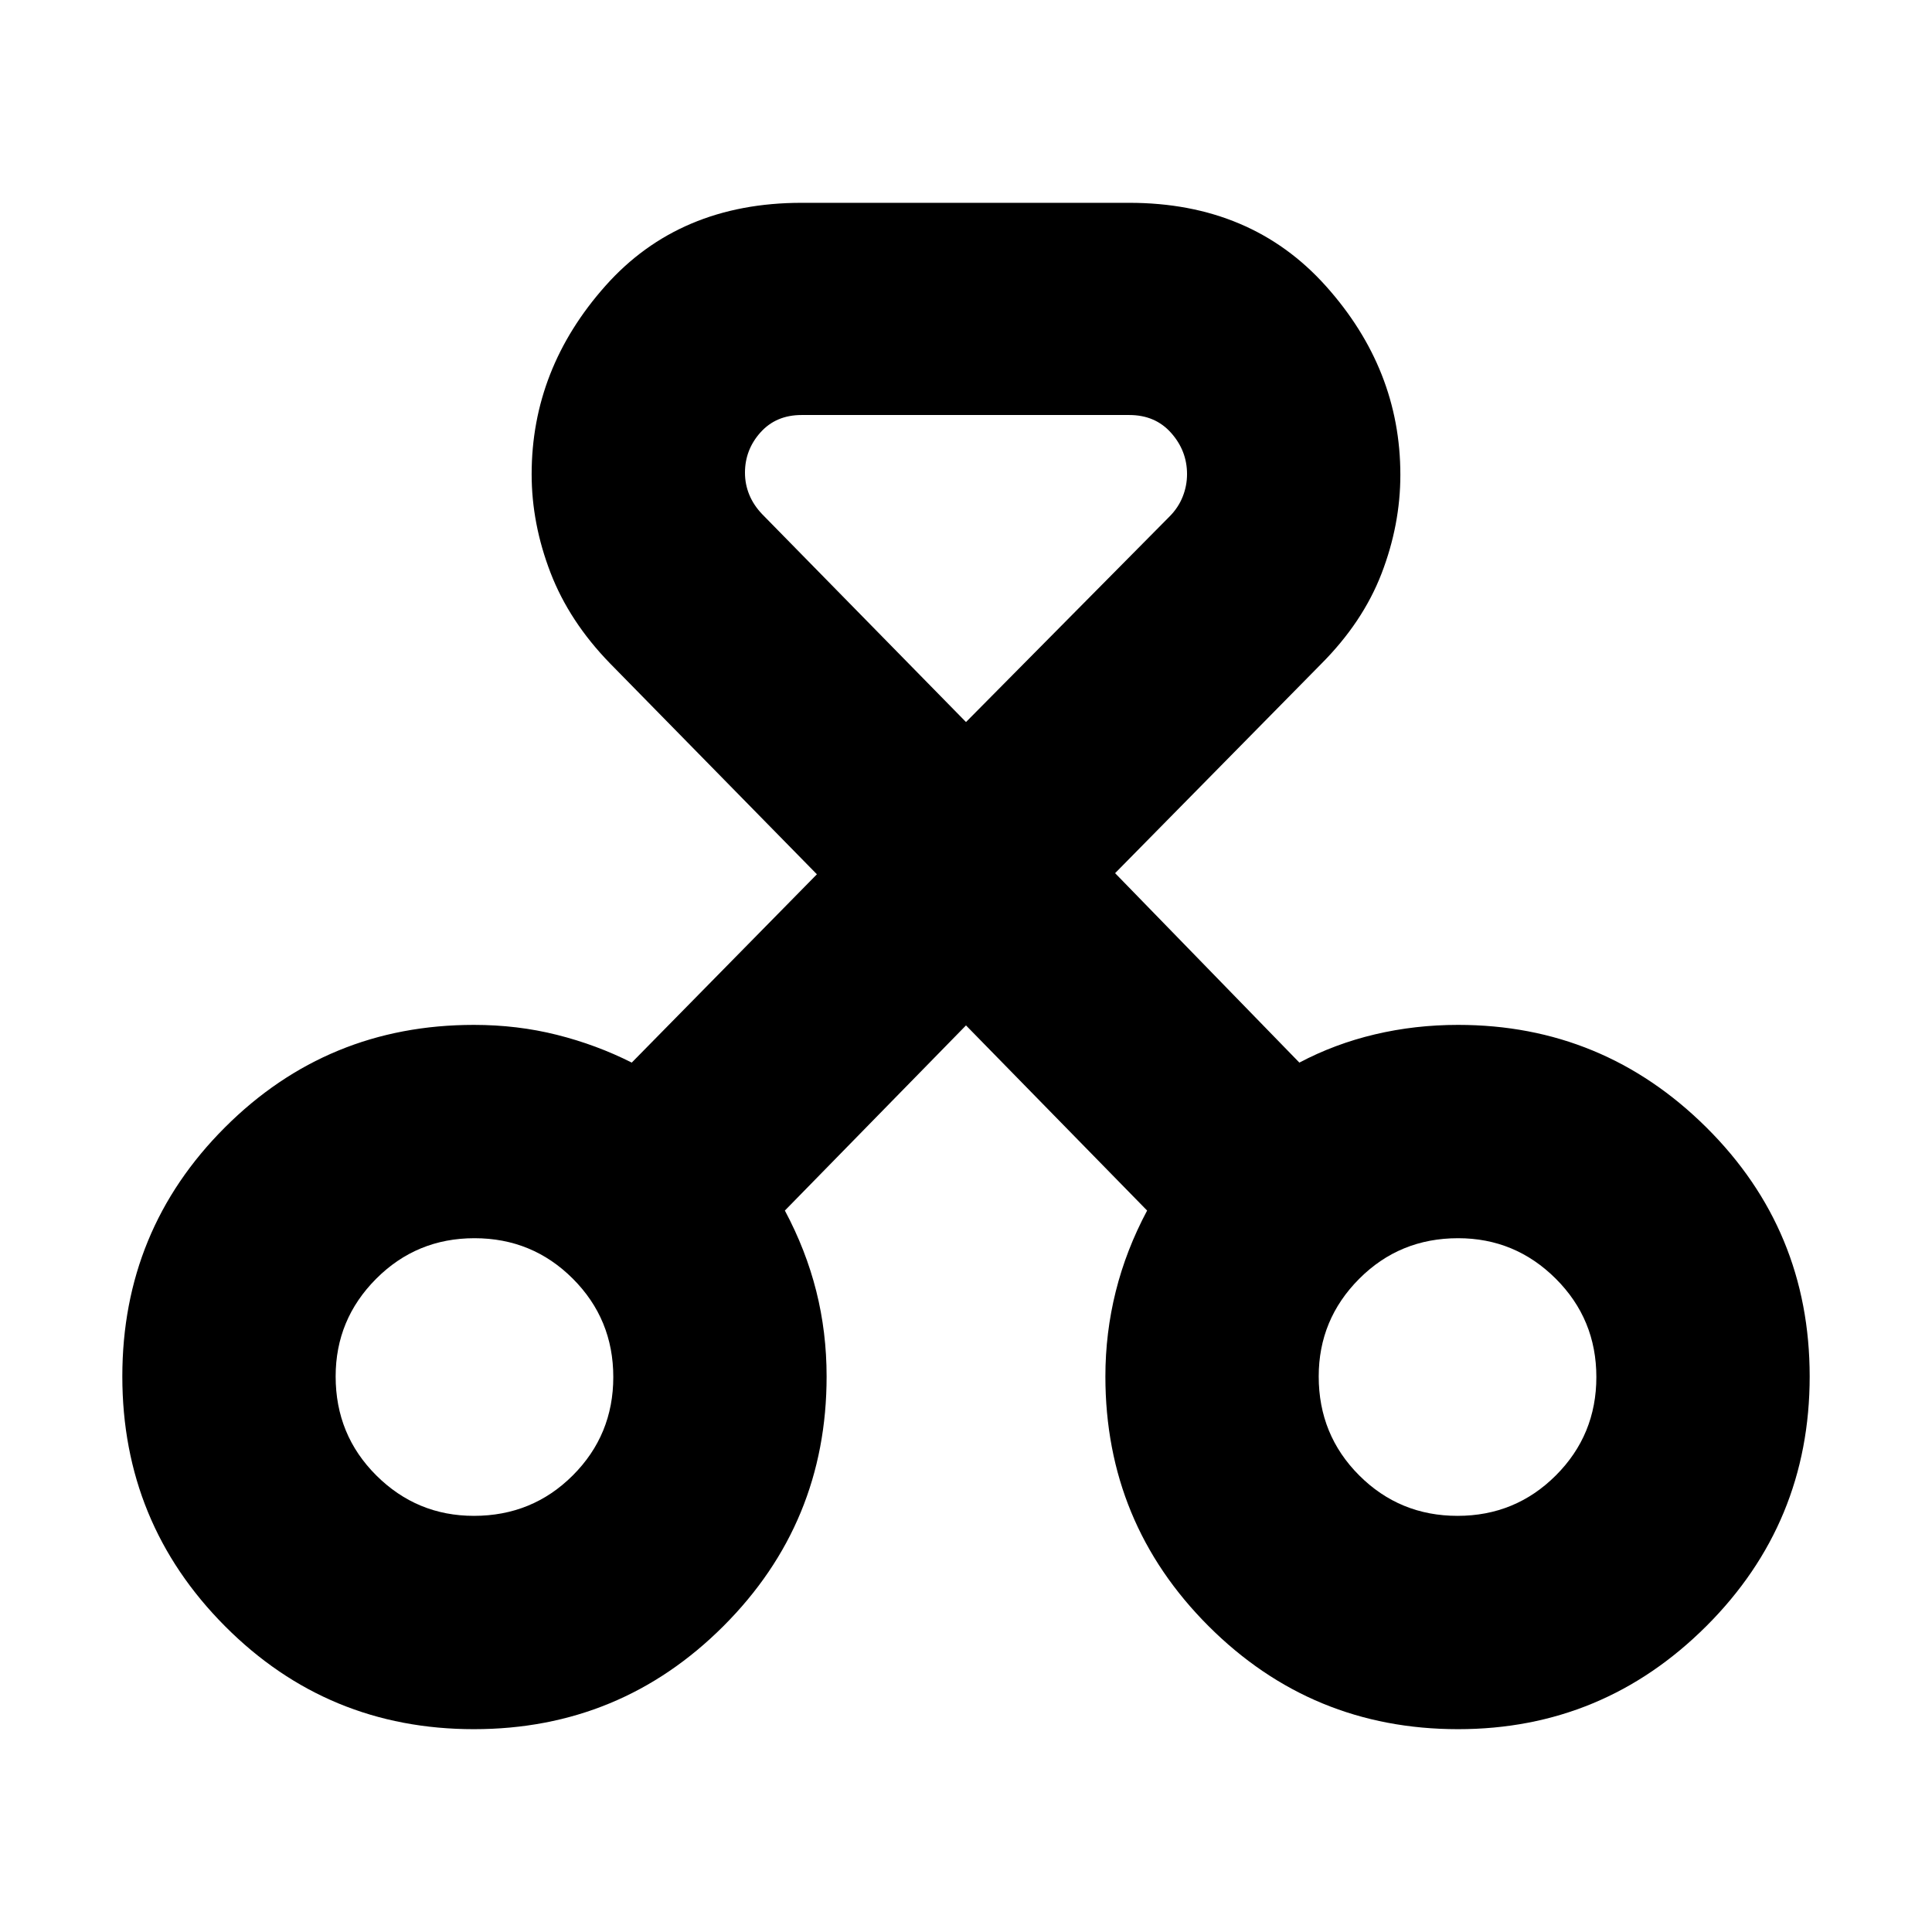 <svg xmlns="http://www.w3.org/2000/svg" height="24" viewBox="0 -960 960 960" width="24"><path d="M235.48-100.78q-72.78 0-123.74-51.24-50.96-51.24-50.96-124.02 0-72.79 50.96-123.74 50.96-50.96 123.74-50.96 21.6 0 41.23 4.94 19.64 4.93 37.2 13.8l92-93.57-102.78-104.78q-20.26-20.82-29.61-45.15-9.35-24.33-9.35-48.85 0-52.39 36.68-93.63 36.67-41.24 97.45-41.24h162.83q60.61 0 97.66 41.32 37.04 41.32 37.04 93.81 0 24.83-9.35 49.09-9.35 24.26-30.18 45.09L554.09-526.13 645.65-432q17.57-9.3 37.52-14.02 19.94-4.72 41.35-4.72 72.06 0 123.38 50.96 51.32 50.95 51.32 123.74 0 72.78-51.32 124.02-51.32 51.24-123.38 51.24-72.78 0-124.02-51.24-51.24-51.24-51.24-124.02 0-21.61 5.15-42.24 5.15-20.63 15.59-40.2l-90-92-90 92q10.44 19.57 15.59 40 5.15 20.44 5.15 42.44 0 72.78-51.24 124.02-51.24 51.24-124.02 51.24Zm0-106q29.04 0 49.15-20.11t20.11-48.87q0-28.76-20.11-48.87-20.11-20.11-48.87-20.11-28.76 0-48.87 20.18-20.11 20.18-20.11 48.52 0 29.04 20.18 49.15t48.52 20.11Zm488.76 0q28.76 0 48.87-20.11 20.11-20.11 20.11-48.87 0-28.76-20.18-48.87-20.18-20.11-48.52-20.11-29.04 0-49.15 20.18t-20.11 48.52q0 29.04 20.11 49.15t48.87 20.11Zm-325.94-547q-12.65 0-20.39 8.61-7.74 8.6-7.74 20.08 0 5.74 2.16 10.96 2.15 5.22 6.45 9.69L480-601.22l101.22-102.22q4.3-4.34 6.45-9.76 2.16-5.43 2.16-11.22 0-11.58-7.9-20.47-7.89-8.89-20.8-8.89H398.3ZM236.04-276.04Zm488.48 0Z"/></svg>